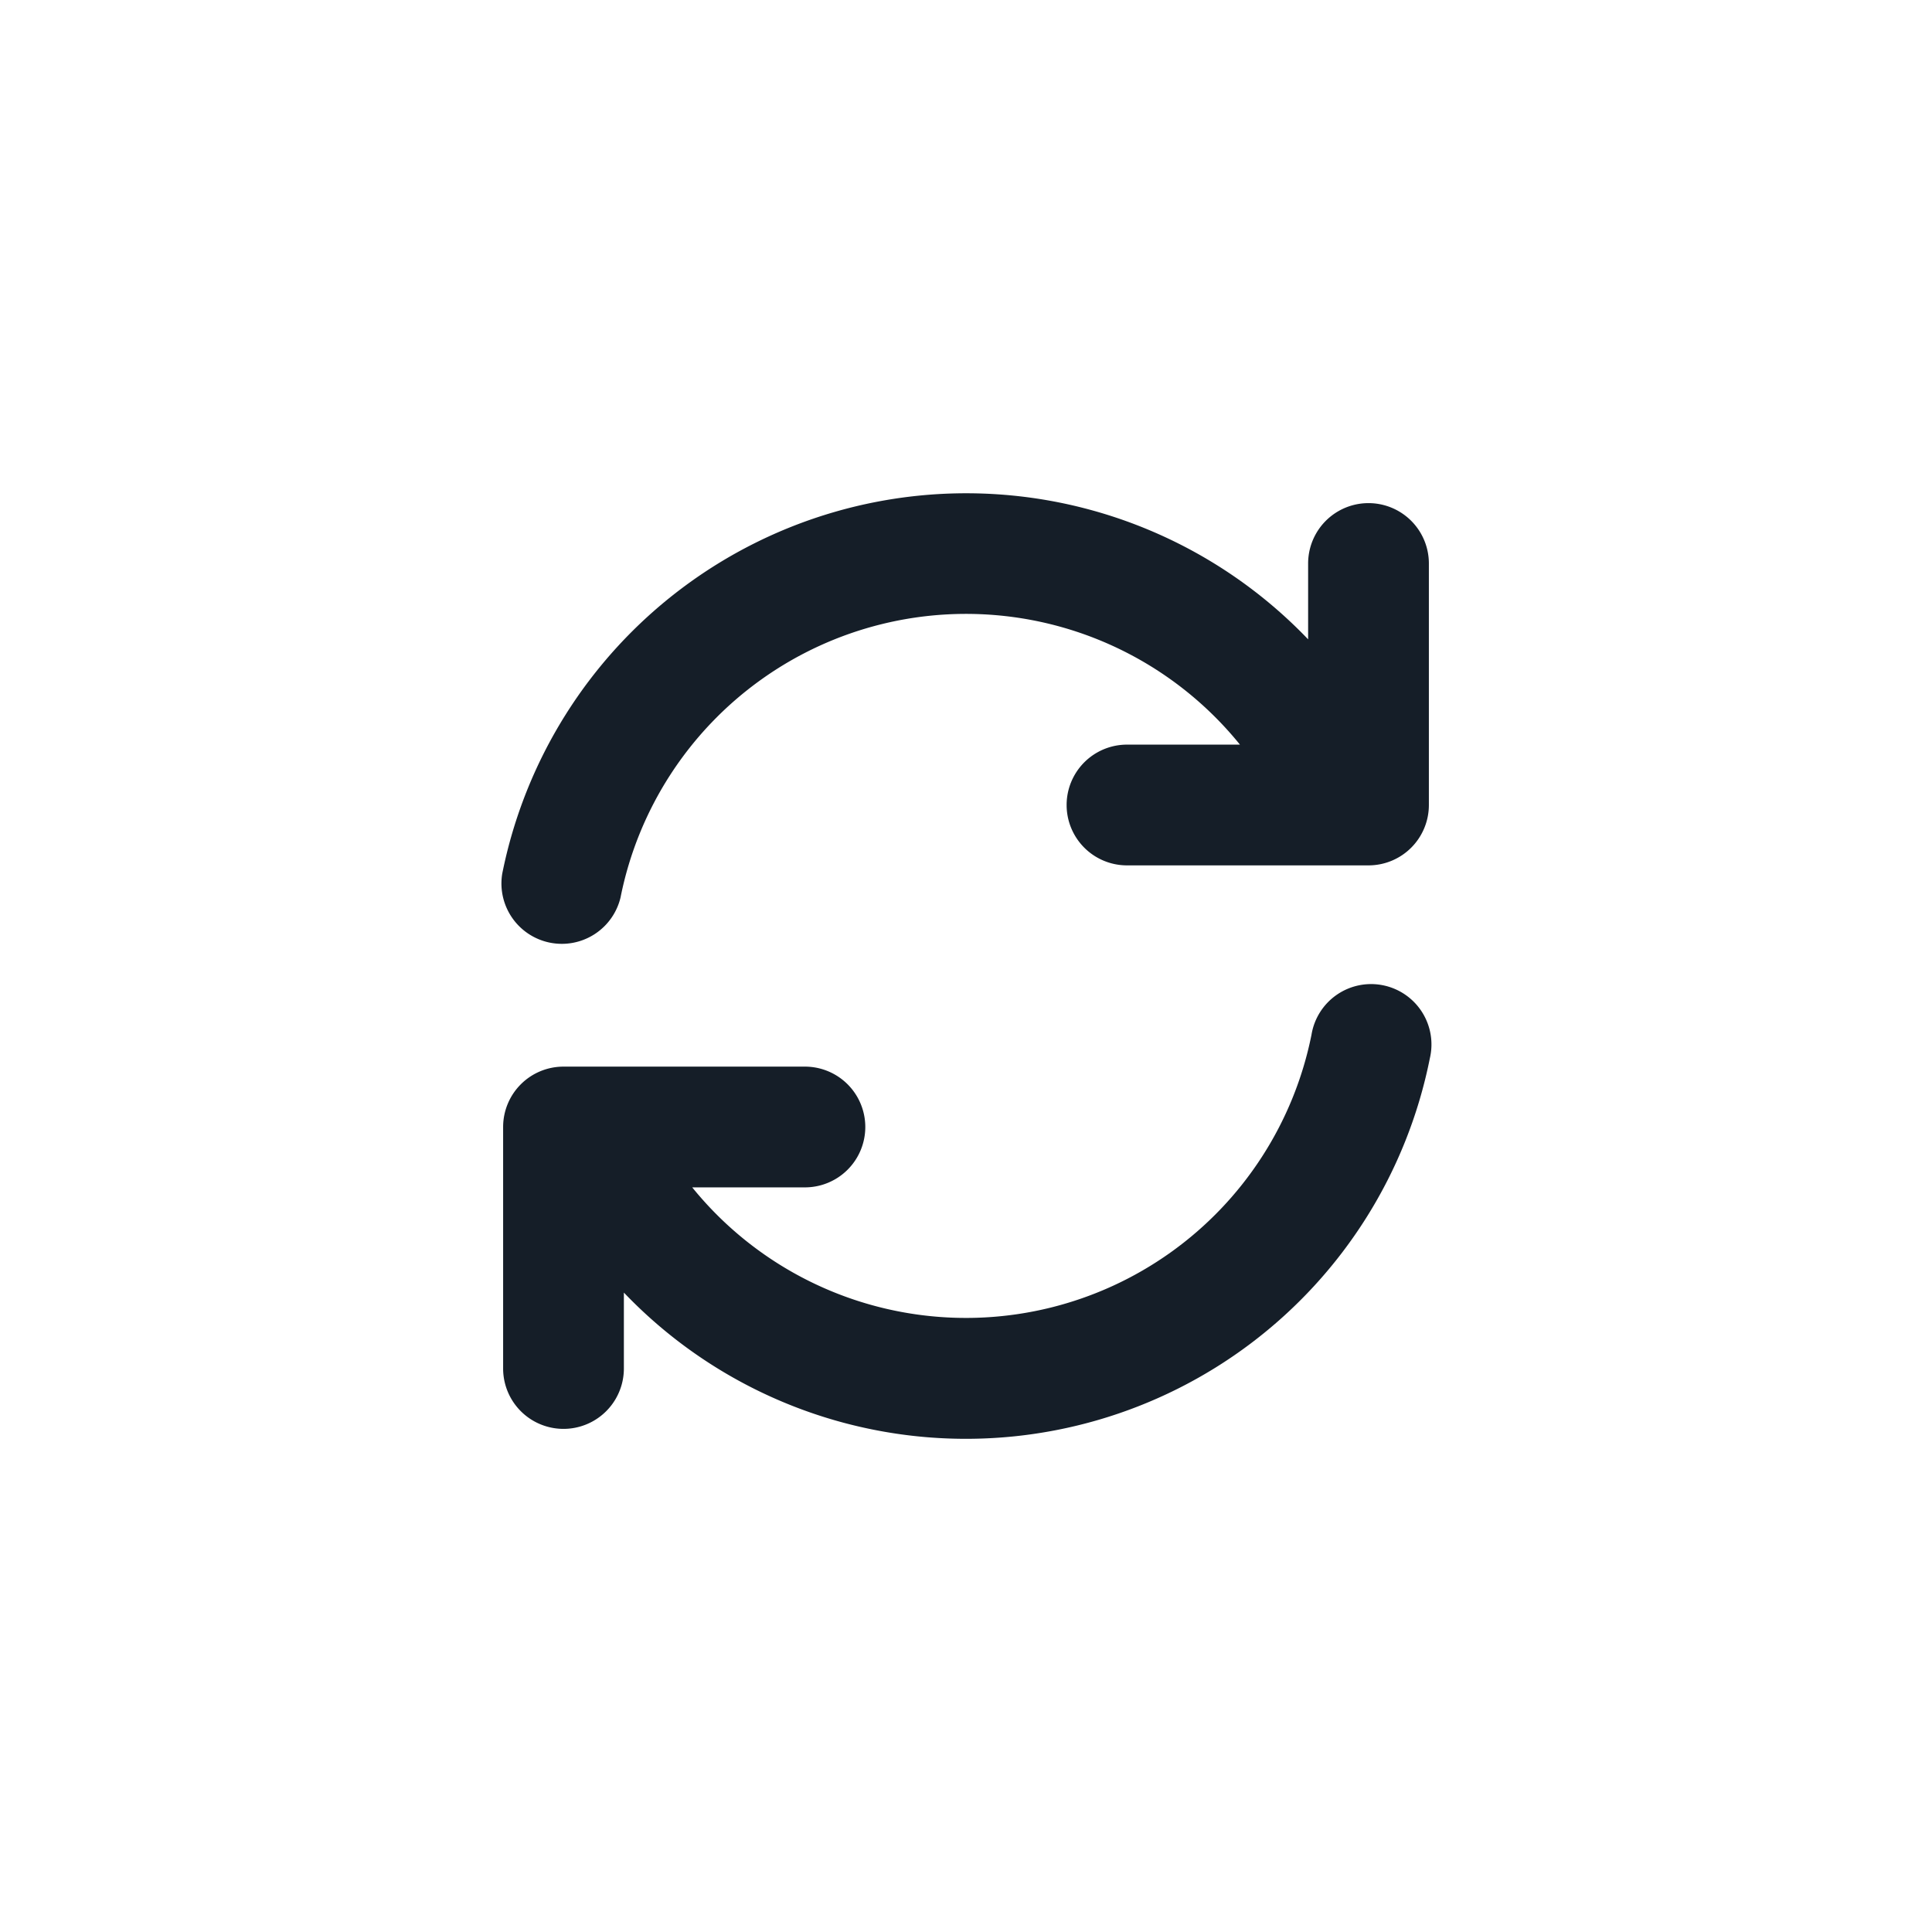 <svg xmlns="http://www.w3.org/2000/svg" viewBox="0 0 24 24"><path fill="#151E28" d="M9.999 14.75h-1.4a4.377 4.377 0 0 0 7.693-1.897.75.75 0 1 1 1.47.294 5.877 5.877 0 0 1-10.012 2.91V17a.75.75 0 0 1-1.5 0v-3a.75.75 0 0 1 .75-.75h2.999a.75.75 0 0 1 0 1.5Zm5.404-5.5a4.376 4.376 0 0 0-7.694 1.897.75.75 0 0 1-1.47-.294A5.878 5.878 0 0 1 16.25 7.942V7a.75.75 0 0 1 1.5 0v3a.75.75 0 0 1-.75.75h-3a.75.75 0 0 1 0-1.5Z"/></svg>
